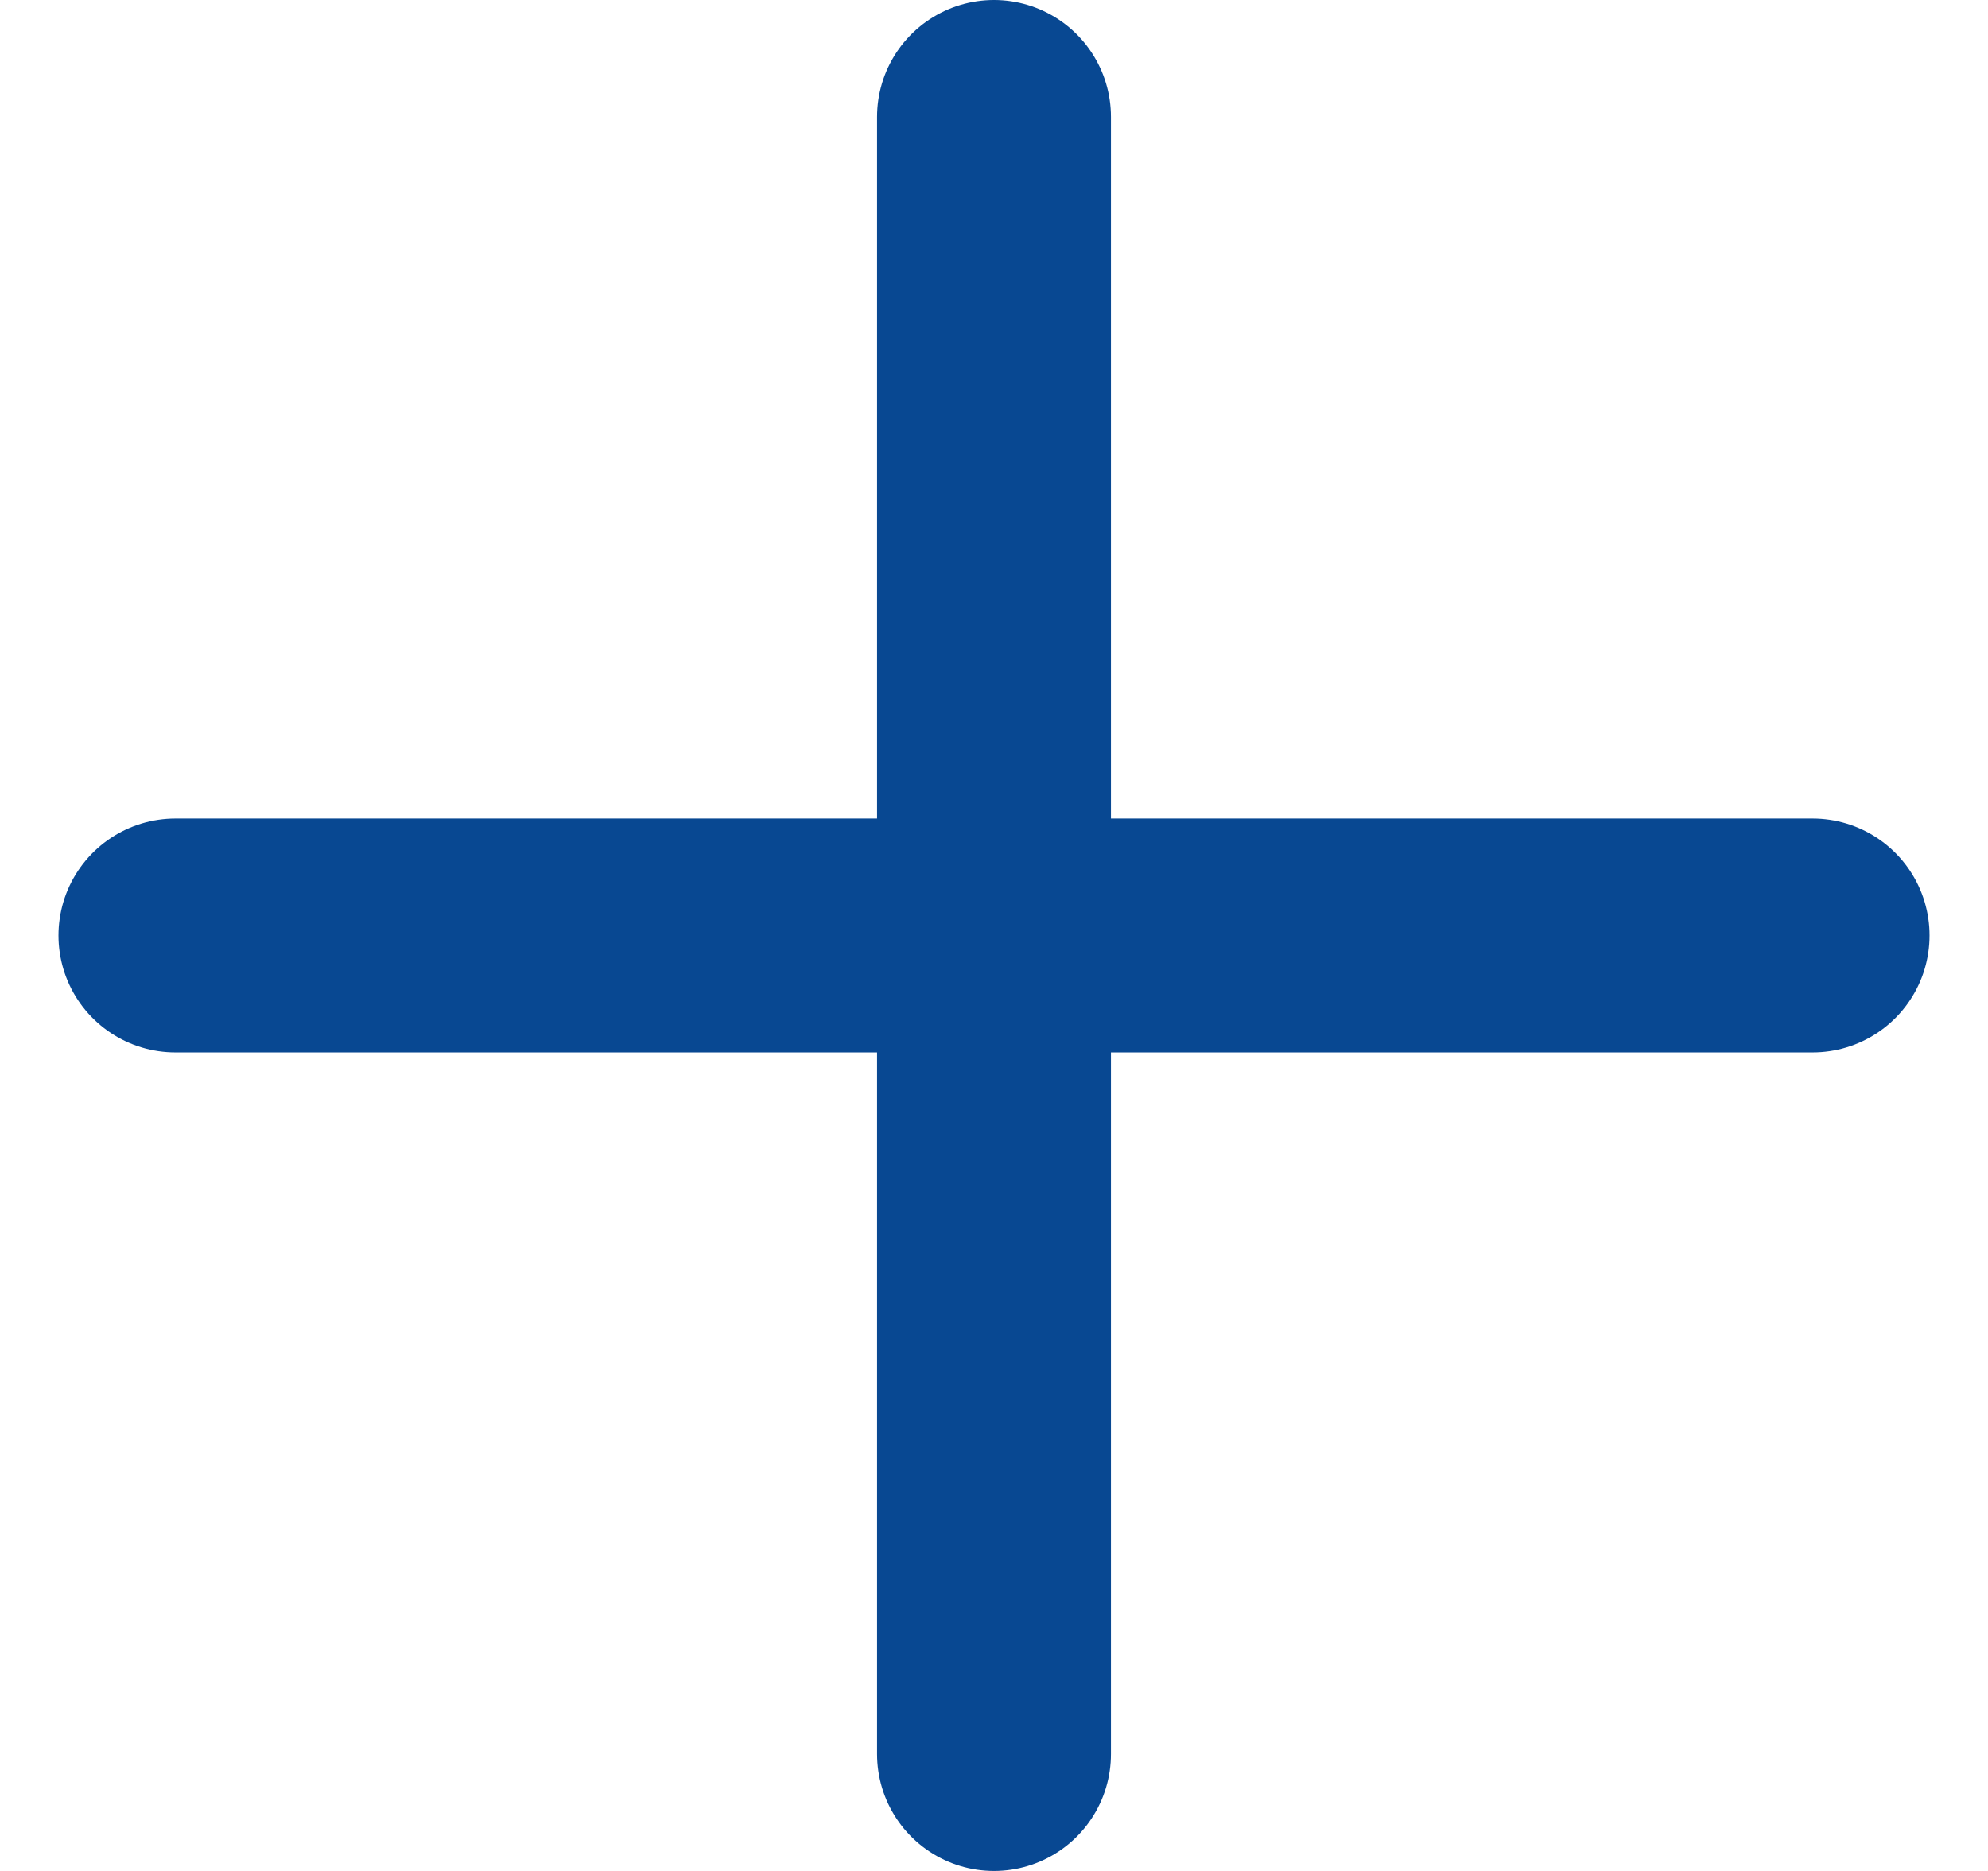 <svg width="17" height="16" viewBox="0 0 17 16" fill="none" xmlns="http://www.w3.org/2000/svg">
<path d="M1.5 8C1.51 8 10.838 8 15.5 8" stroke="#084892" stroke-width="2" stroke-linecap="round" stroke-linejoin="round"/>
<path d="M8.5 15C8.5 14.99 8.5 5.662 8.5 1" stroke="#084892" stroke-width="2" stroke-linecap="round" stroke-linejoin="round"/>
</svg>
